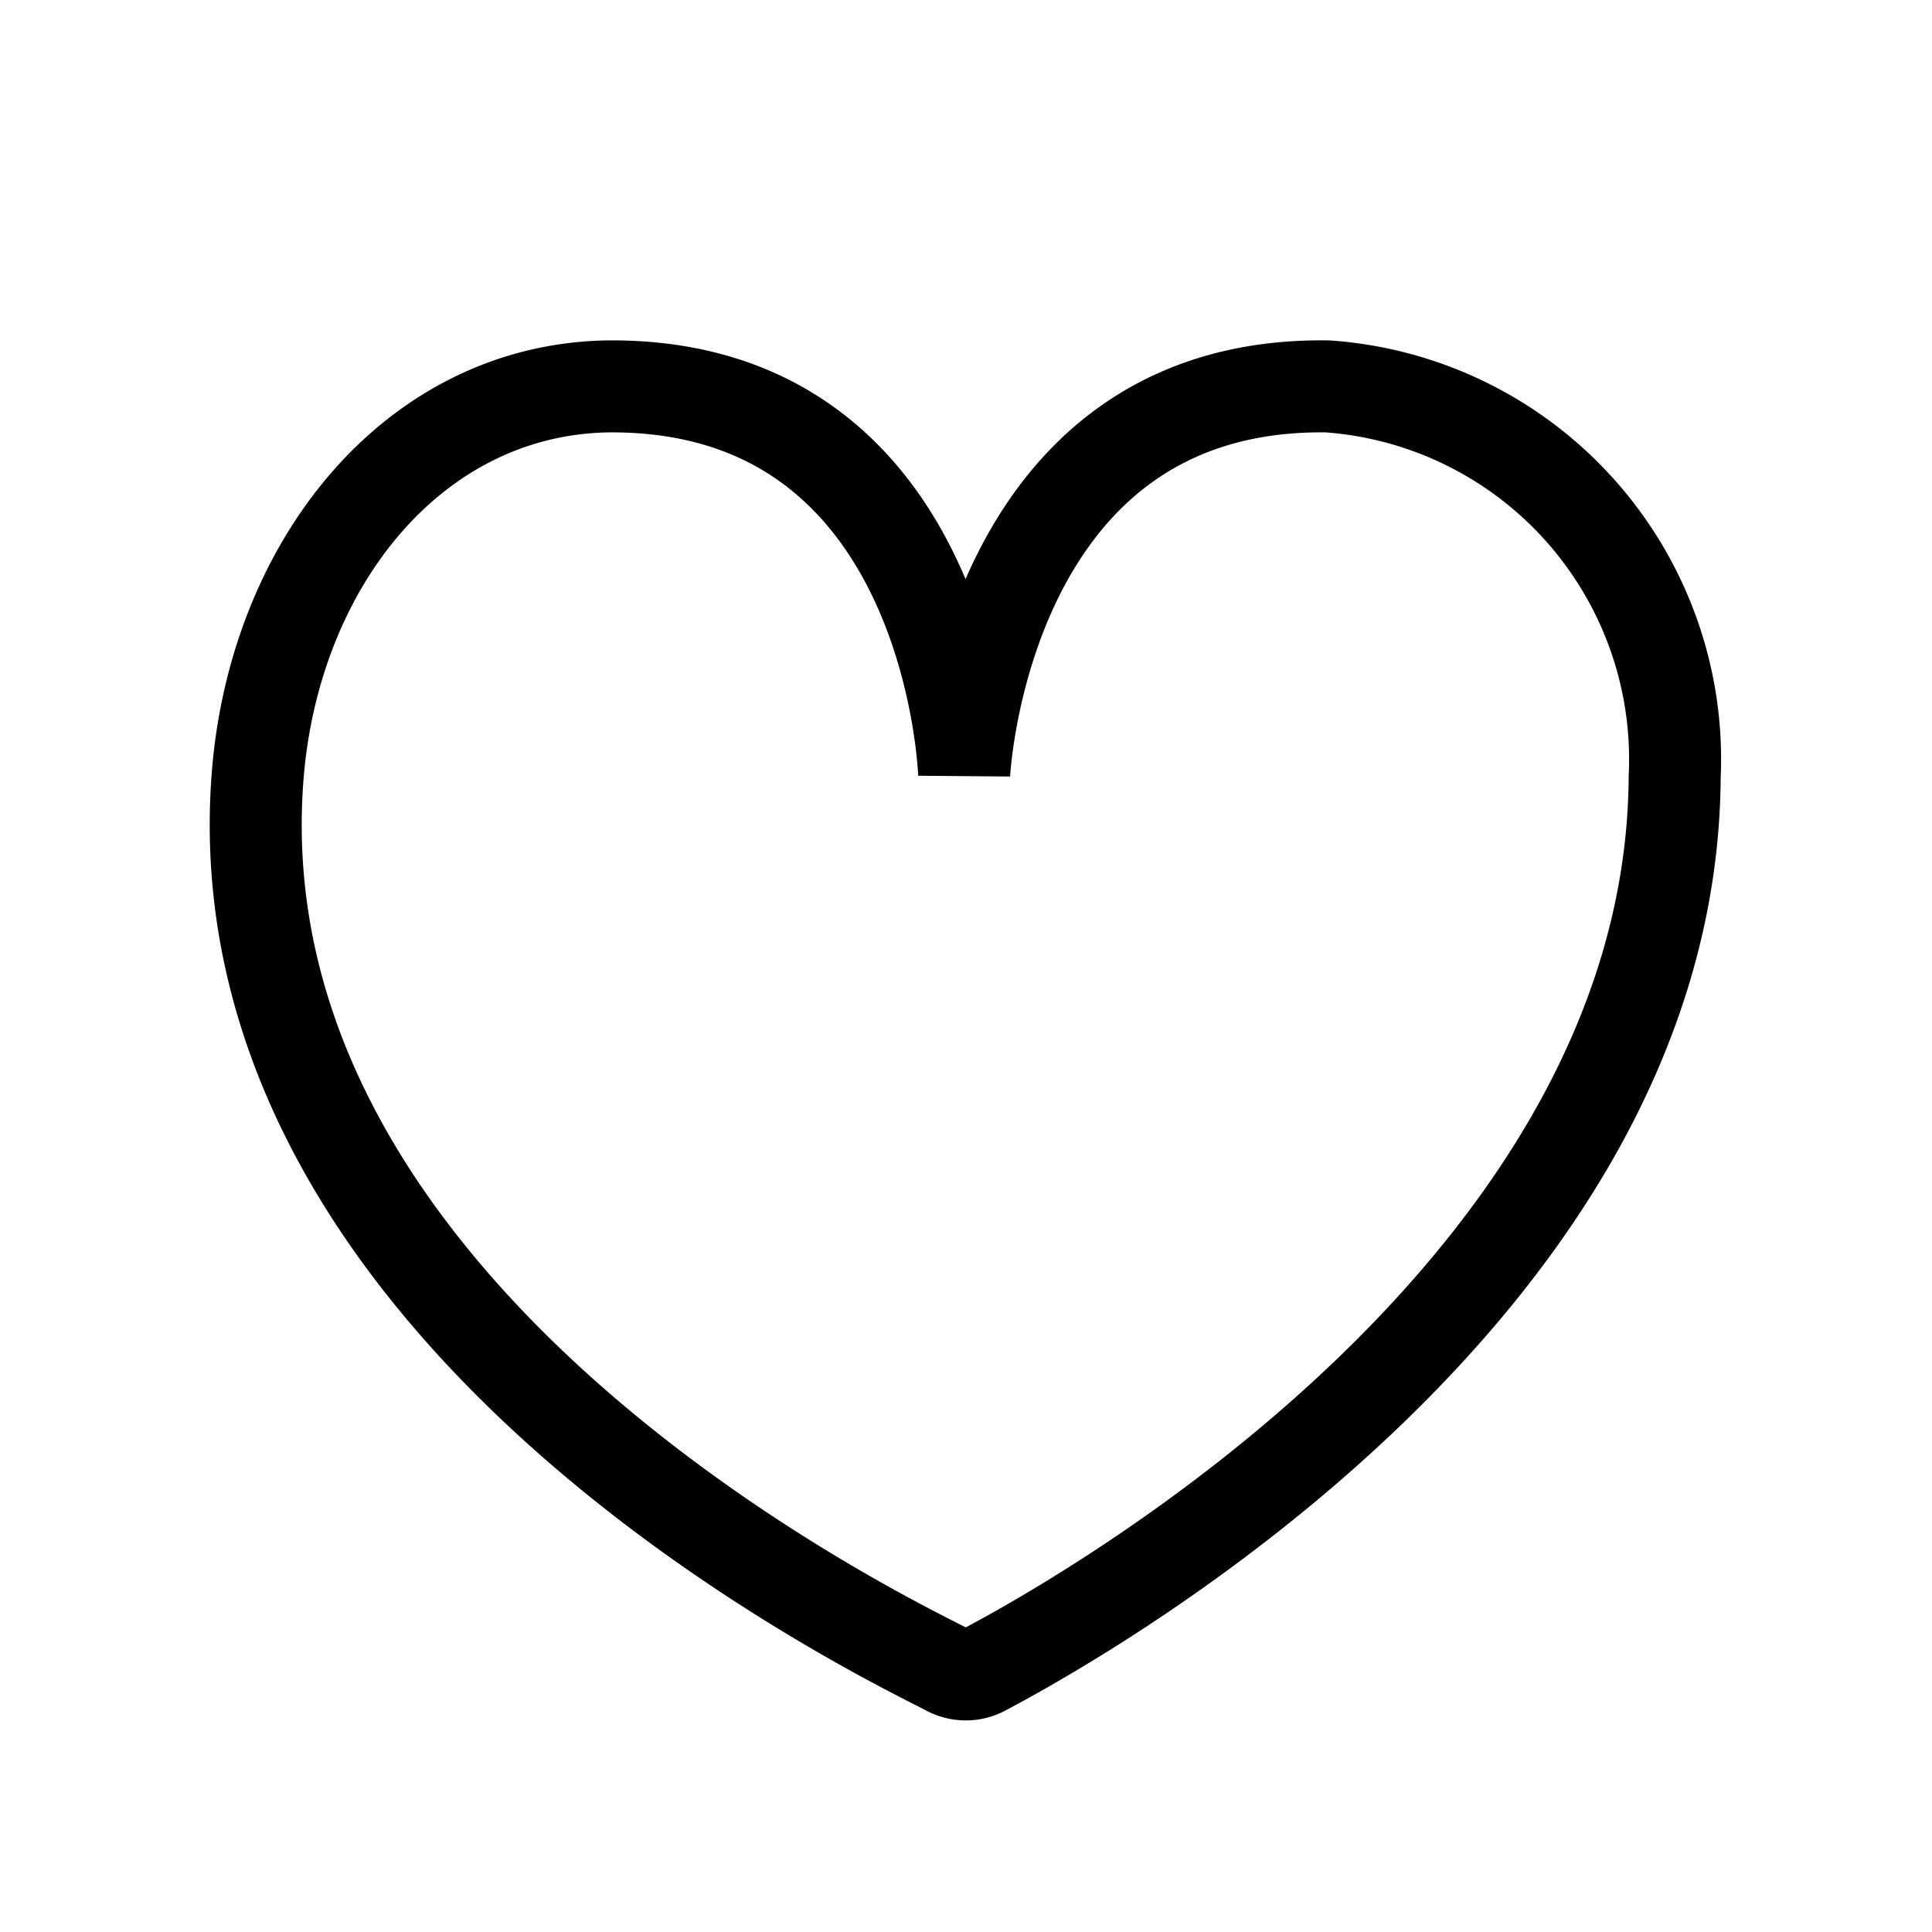 <svg xmlns="http://www.w3.org/2000/svg" width="21" height="21" viewBox="0 0 21 21"><defs><style>.a{fill:none;stroke:#000;stroke-linecap:round;stroke-miterlimit:10;}</style></defs><path class="a" d="M7.512,13.946a.417.417,0,0,0,.411,0c1.217-.644,7.467-4.206,7.5-9.7A4.064,4.064,0,0,0,11.652,0C7.9-.055,7.7,4.217,7.7,4.217S7.573-.038,3.82,0C1.709.04.2,1.933.02,4.24-.436,10.159,6.918,13.633,7.512,13.946Z" transform="translate(2.78 4.2)"/></svg>